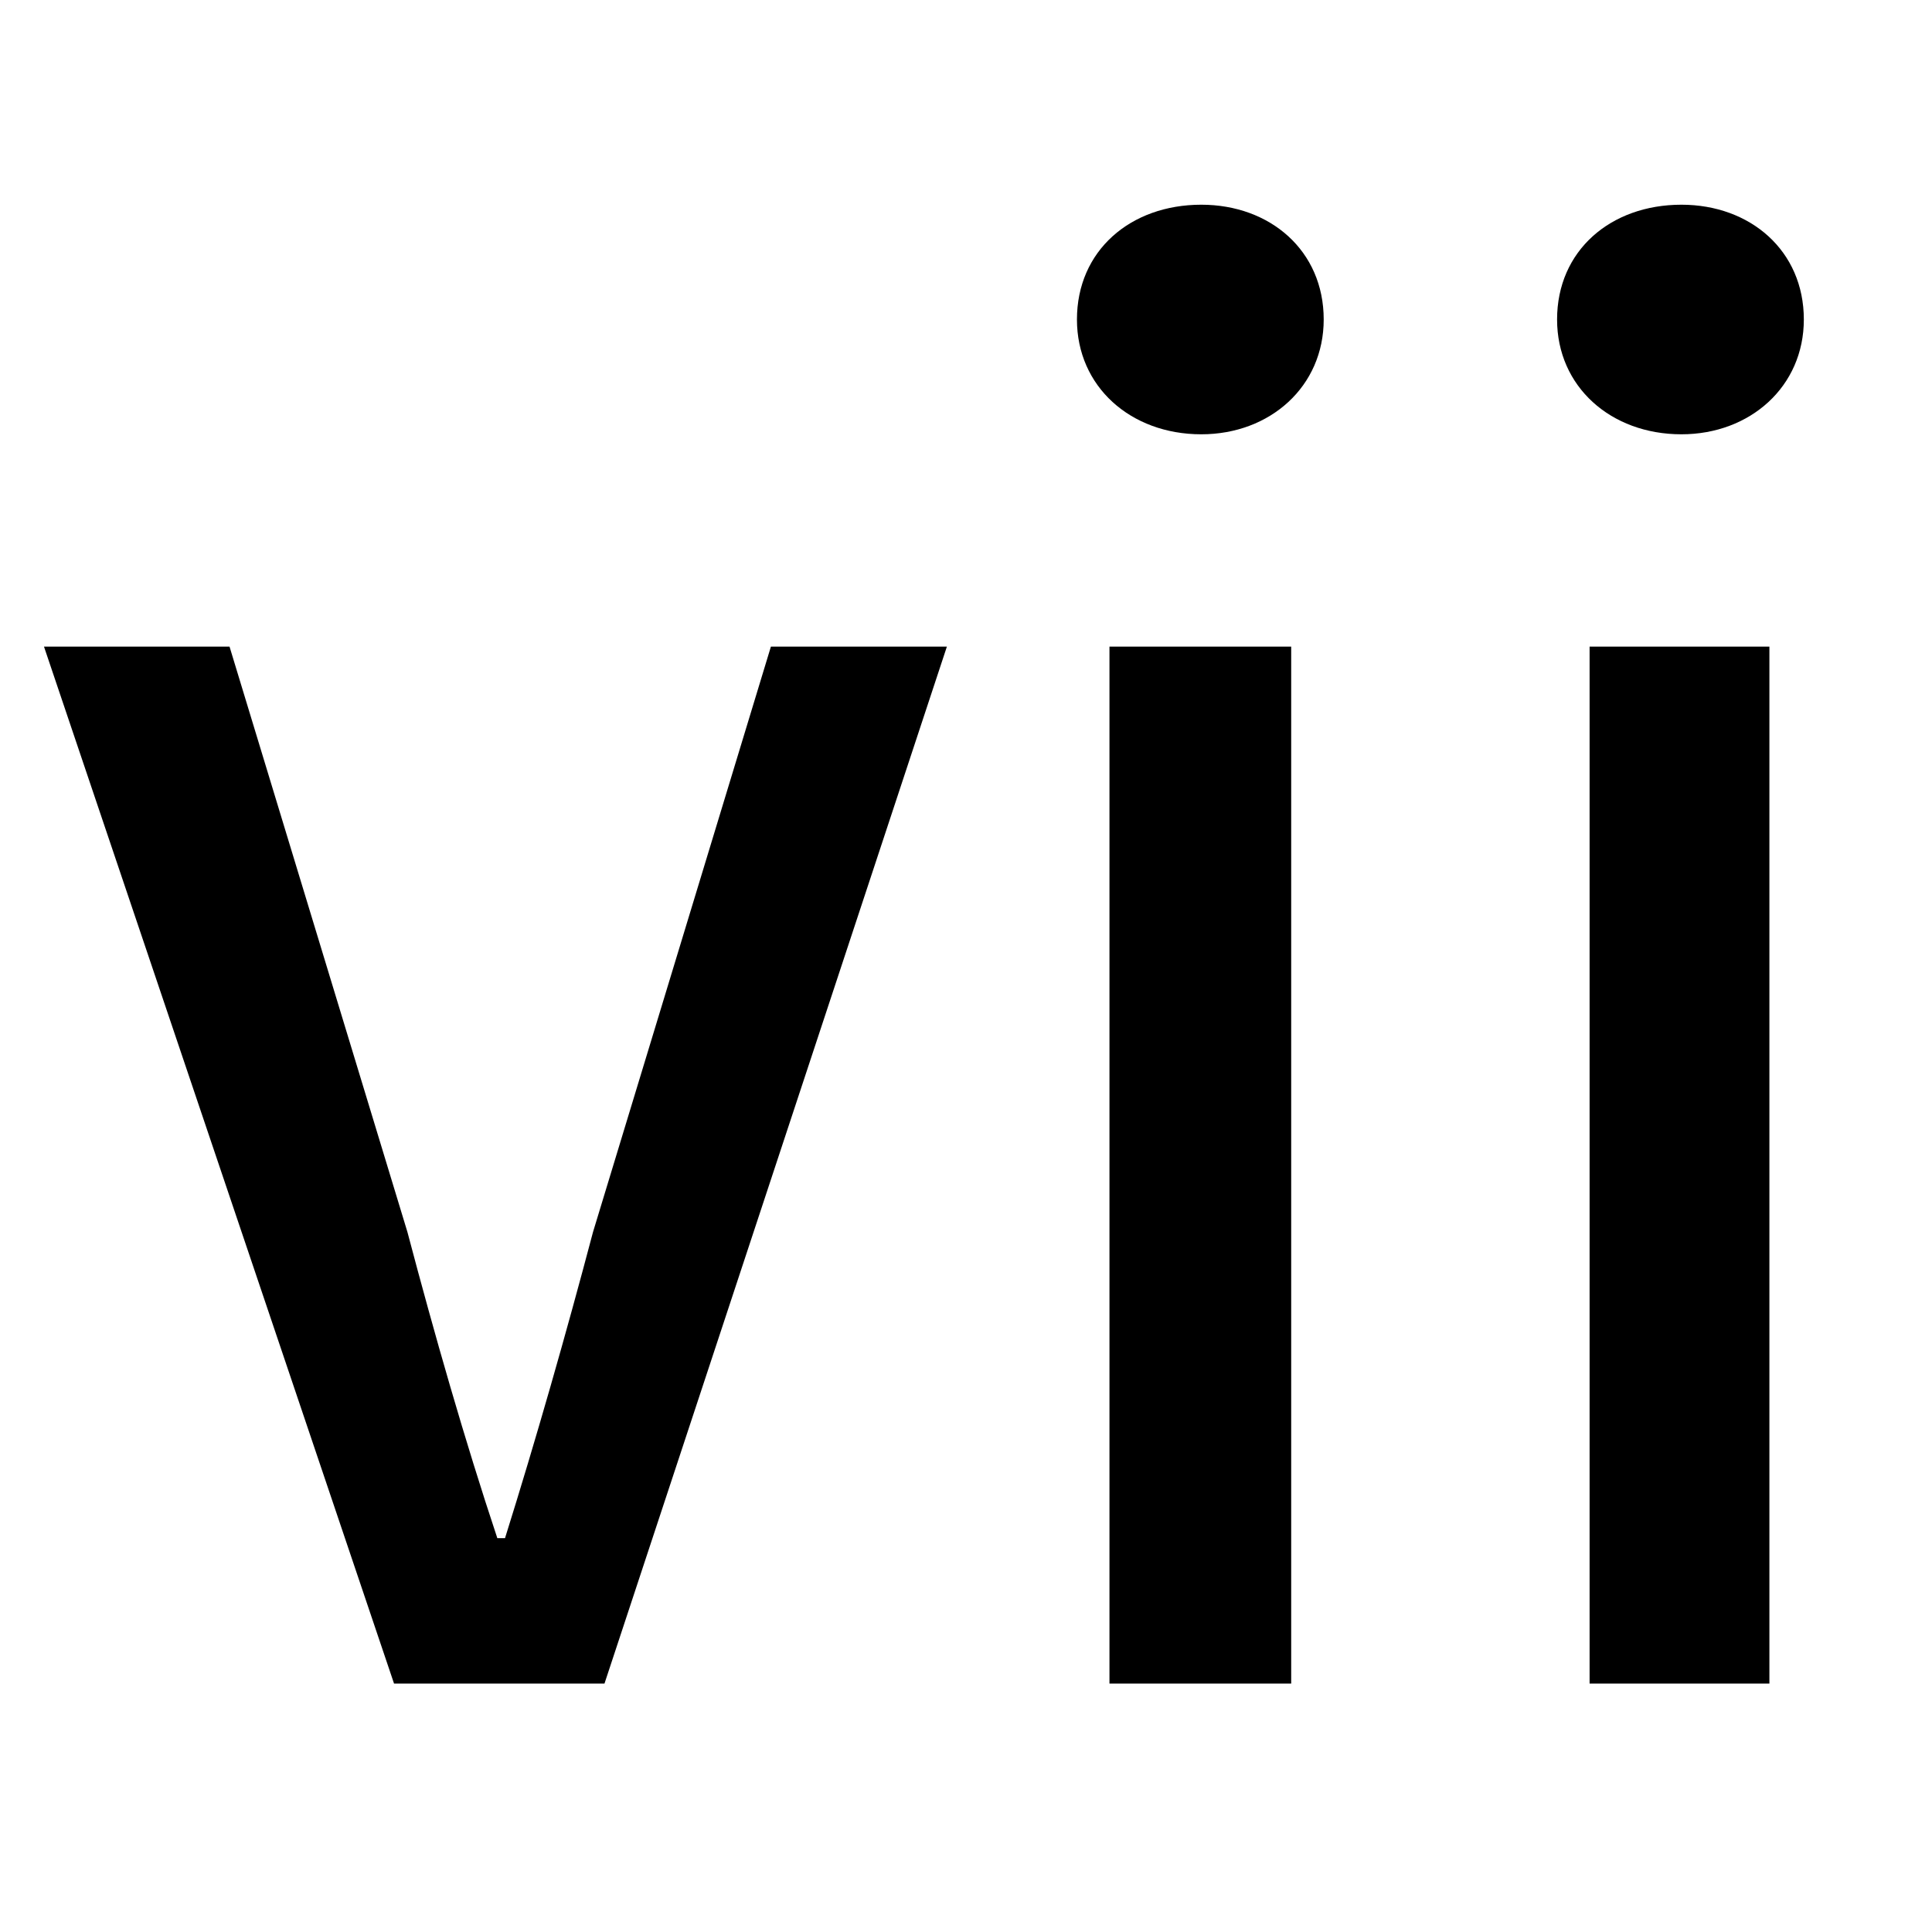 <?xml version="1.0" standalone="no"?>
<!DOCTYPE svg PUBLIC "-//W3C//DTD SVG 1.1//EN" "http://www.w3.org/Graphics/SVG/1.1/DTD/svg11.dtd" >
<svg xmlns="http://www.w3.org/2000/svg" xmlns:xlink="http://www.w3.org/1999/xlink" version="1.1" viewBox="-10 0 1010 1000">
   <path fill="currentColor"
d="M196 880l-183 -542h97l93 306c14 53 30 109 47 160h4c16 -51 32 -107 46 -160l93 -306h92l-179 542h-110zM570 880v-542h95v542h-95zM618 227c-37 0 -65 -25 -65 -60c0 -36 28 -60 65 -60c36 0 64 24 64 60c0 35 -28 60 -64 60zM821 880v-542h94v542h-94zM869 227
c-37 0 -65 -25 -65 -60c0 -36 28 -60 65 -60c36 0 64 24 64 60c0 35 -28 60 -64 60z" />
</svg>
